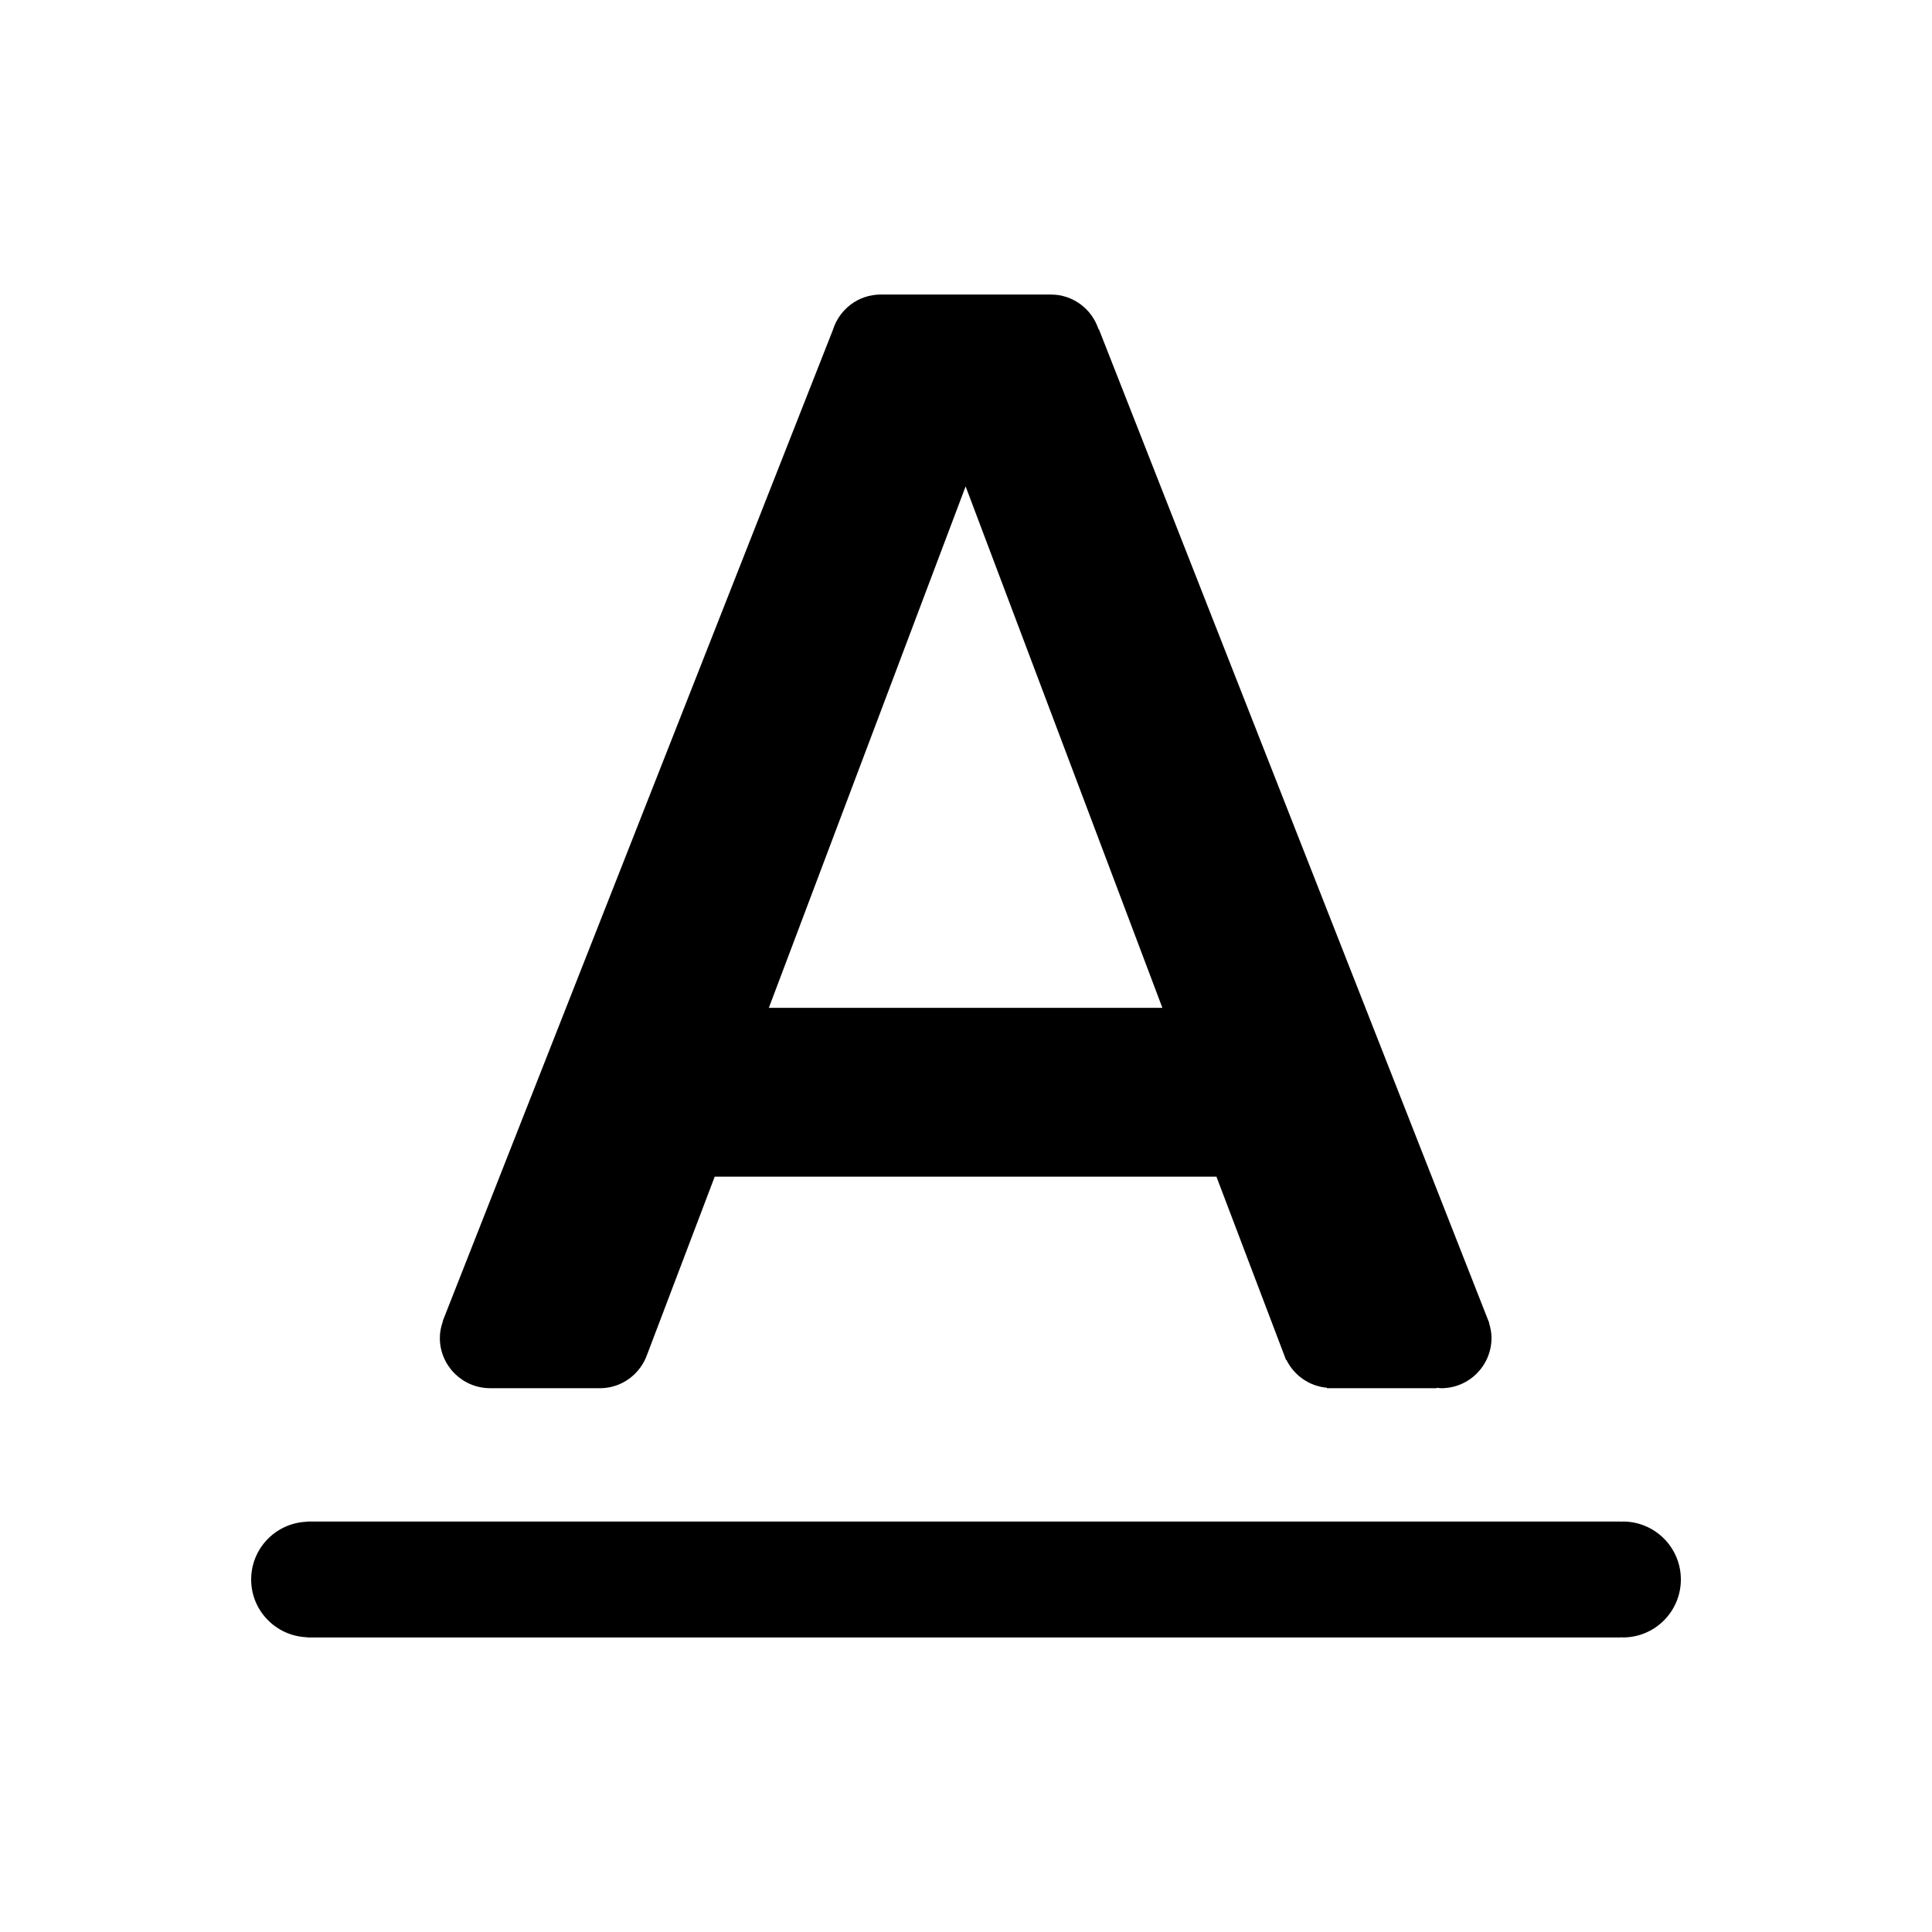 <svg xmlns="http://www.w3.org/2000/svg" width="100" height="100" viewBox="0 0 100 100"><path d="M84 78.754c-.035 0-.068.01-.104.01v-.01h-68v.01c-1.608.056-2.896 1.37-2.896 2.99s1.288 2.934 2.897 2.99v.01h68v-.01c.035 0 .068.01.104.01 1.657 0 3-1.343 3-3s-1.344-3-3-3zM25.37 71.854h5.68c1.138 0 2.096-.735 2.45-1.754l3.493-9.195h25.97l3.605 9.492.02-.004c.393.795 1.172 1.353 2.096 1.437v.024h5.68v-.024c.077.007.152.024.232.024 1.44 0 2.604-1.166 2.604-2.604 0-.266-.05-.517-.125-.76h.012l-.06-.157c-.02-.05-.038-.1-.06-.15l-20.09-51.147h-.02c-.342-1.037-1.31-1.79-2.46-1.79h-8.813c-1.17 0-2.147.776-2.476 1.836l-20.194 51.3.012.002c-.096.272-.16.56-.16.865 0 1.438 1.168 2.604 2.605 2.604zM49.98 25.176l10.185 26.99h-20.37l10.185-26.99z"/></svg>